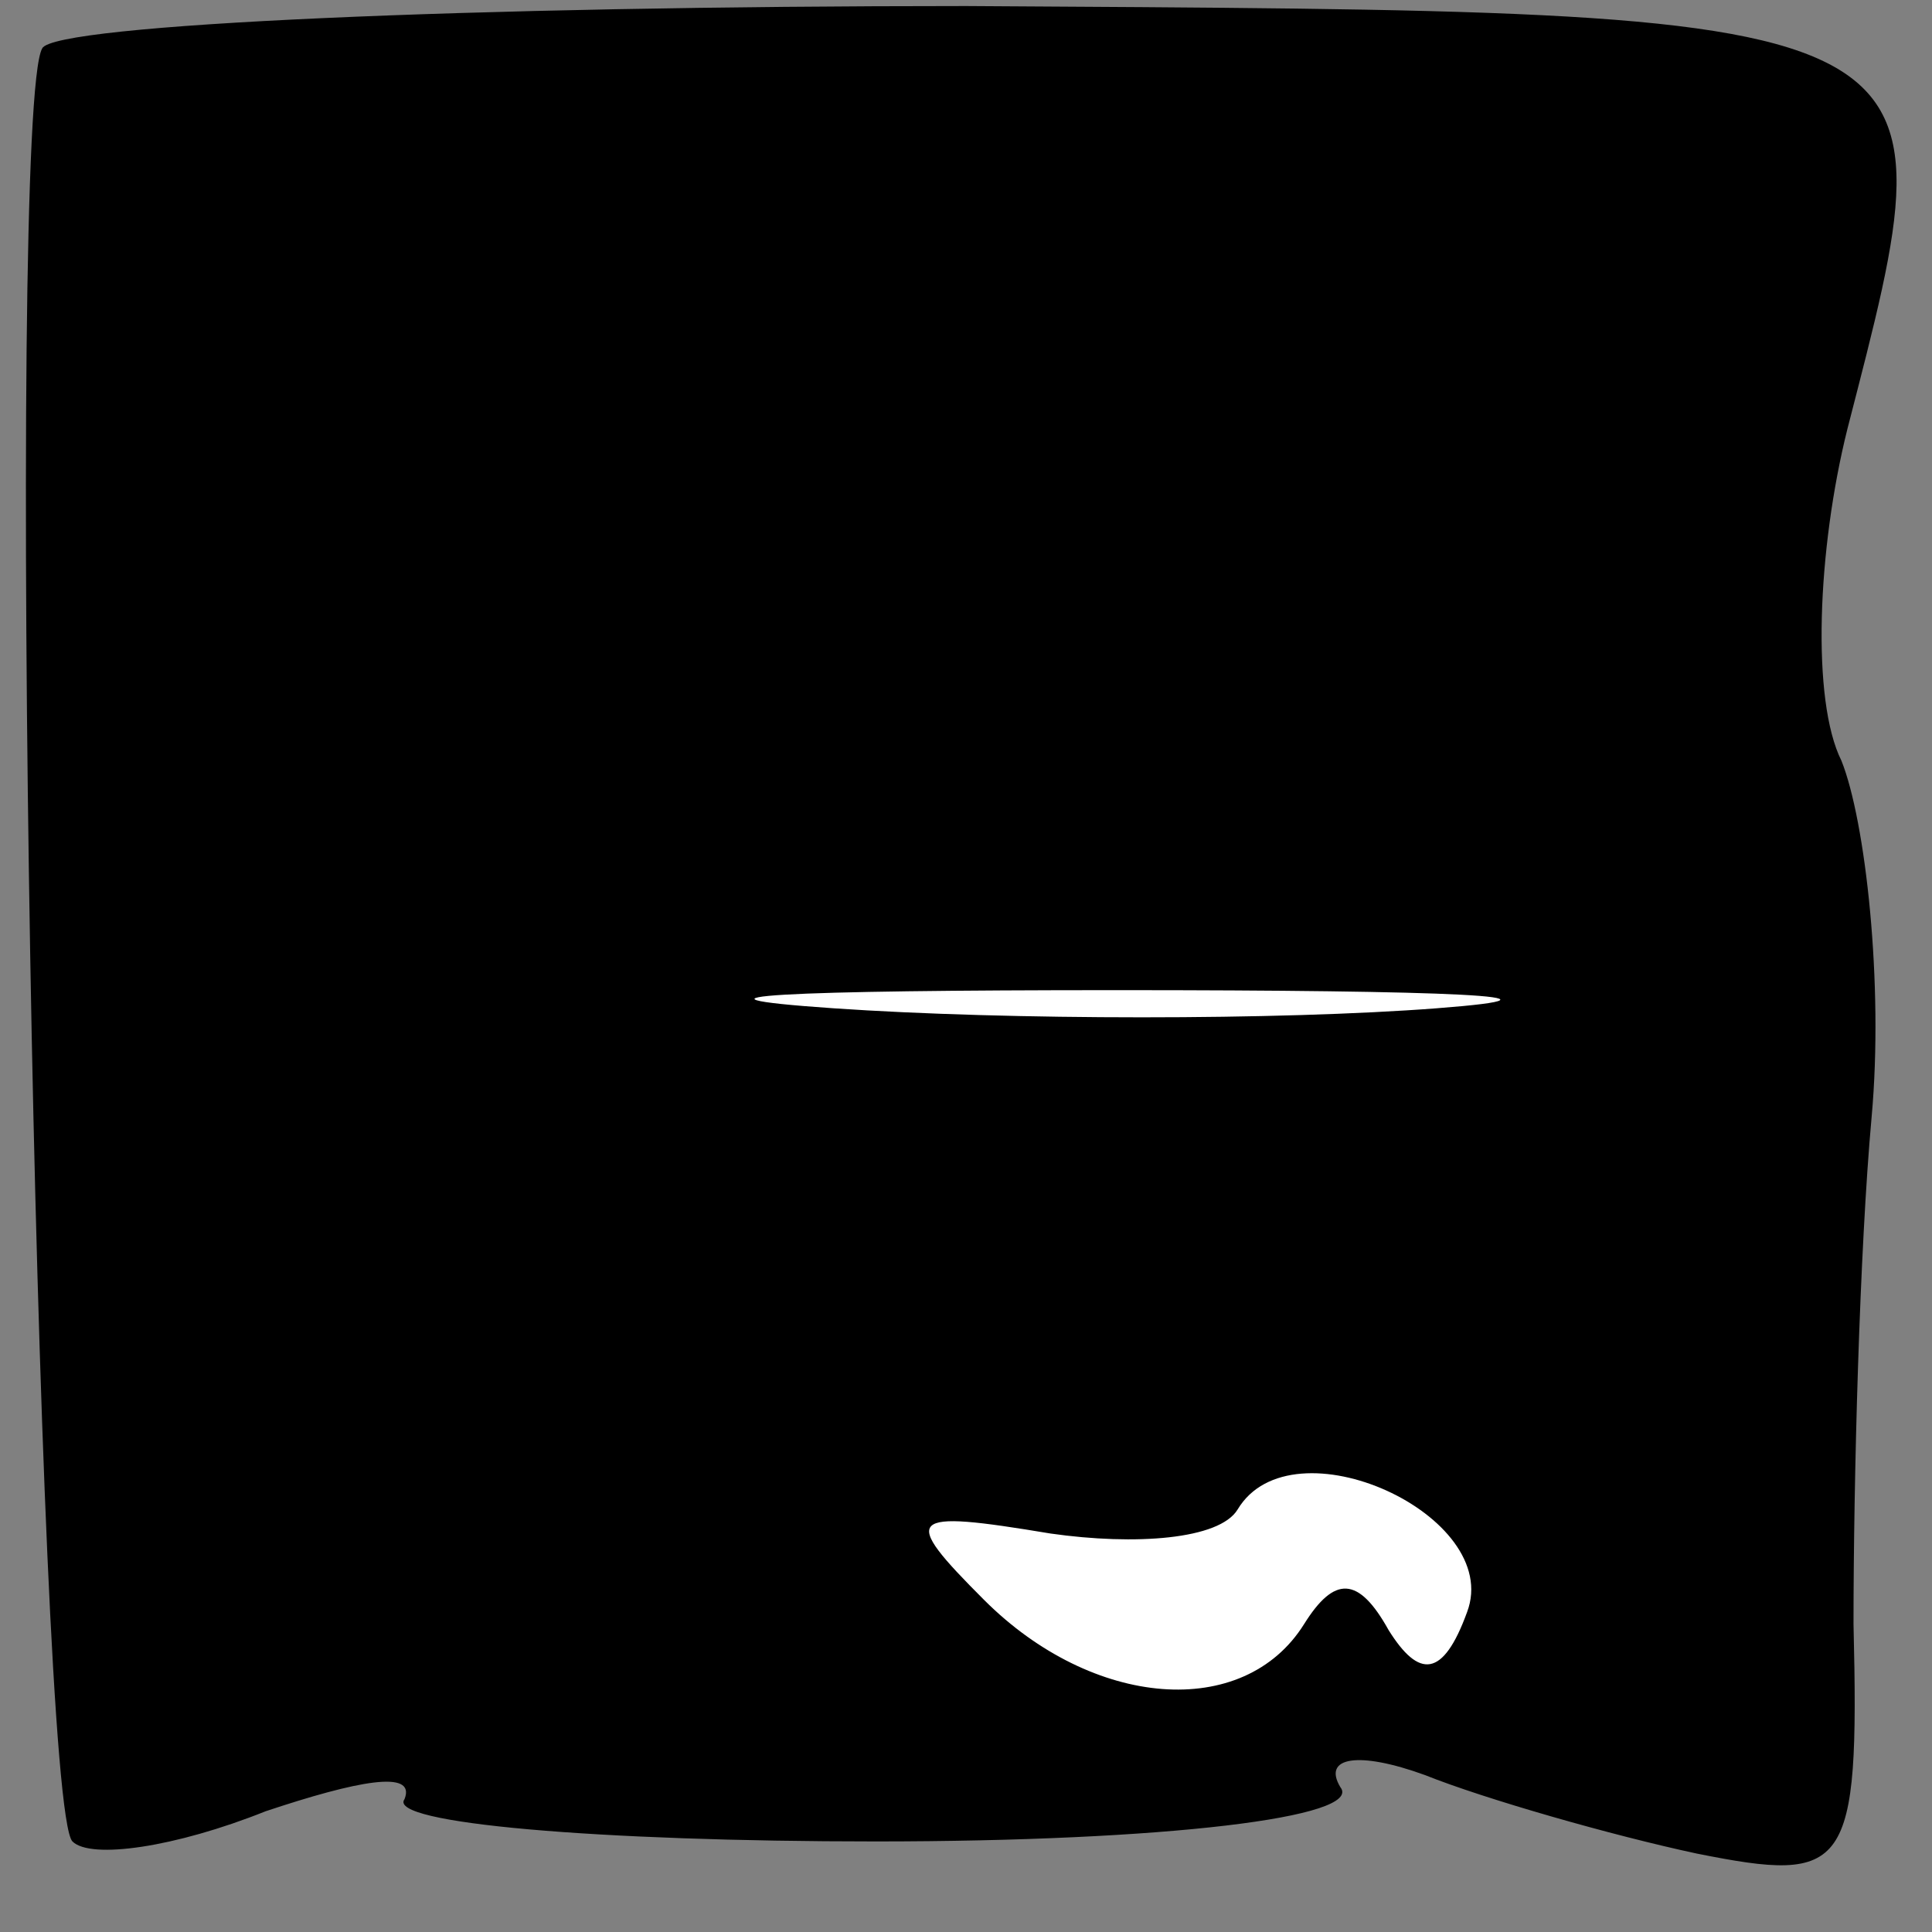 <?xml version="1.0" standalone="no"?>
<!DOCTYPE svg PUBLIC "-//W3C//DTD SVG 20010904//EN"
 "http://www.w3.org/TR/2001/REC-SVG-20010904/DTD/svg10.dtd">
<svg version="1.0" xmlns="http://www.w3.org/2000/svg"
 width="32pt" height="32pt" viewBox="0 0 32 32"
 preserveAspectRatio="xMidYMid meet">
<rect x="0" y="0" width="32" height="32" fill="#808080" stroke="none"/>
<g transform="translate(0,32) scale(0.1,-0.1)"
fill="#000000" stroke="none">
<path fill="#000000" stroke="none" d="M7 312 c-6 -10 -1 -291 5 -297 3 -3 17
-1 32 5 15 5 25 7 23 2 -3 -4 32 -7 78 -7 48 0 81 4 77 9 -3 5 3 6 14 2 10 -4
31 -10 45 -13 25 -5 27 -3 26 38 0 24 1 62 3 84 2 22 -1 49 -5 59 -5 10 -4 35
1 55 18 70 20 69 -146 70 -82 0 -151 -3 -153 -7z"/>
<path fill="#ffffff" stroke="none" d="M238 153 c-26 -2 -71 -2 -100 0 -29 2
-8 3 47 3 55 0 79 -1 53 -3z"/>
<path fill="#ffffff" stroke="none" d="M243 53 c-4 -11 -8 -11 -13 -3 -5 9 -9
9 -14 1 -10 -16 -35 -14 -53 4 -14 14 -13 15 11 11 14 -2 28 -1 31 4 9 15 44
-1 38 -17z"/>
</g>
</svg>
